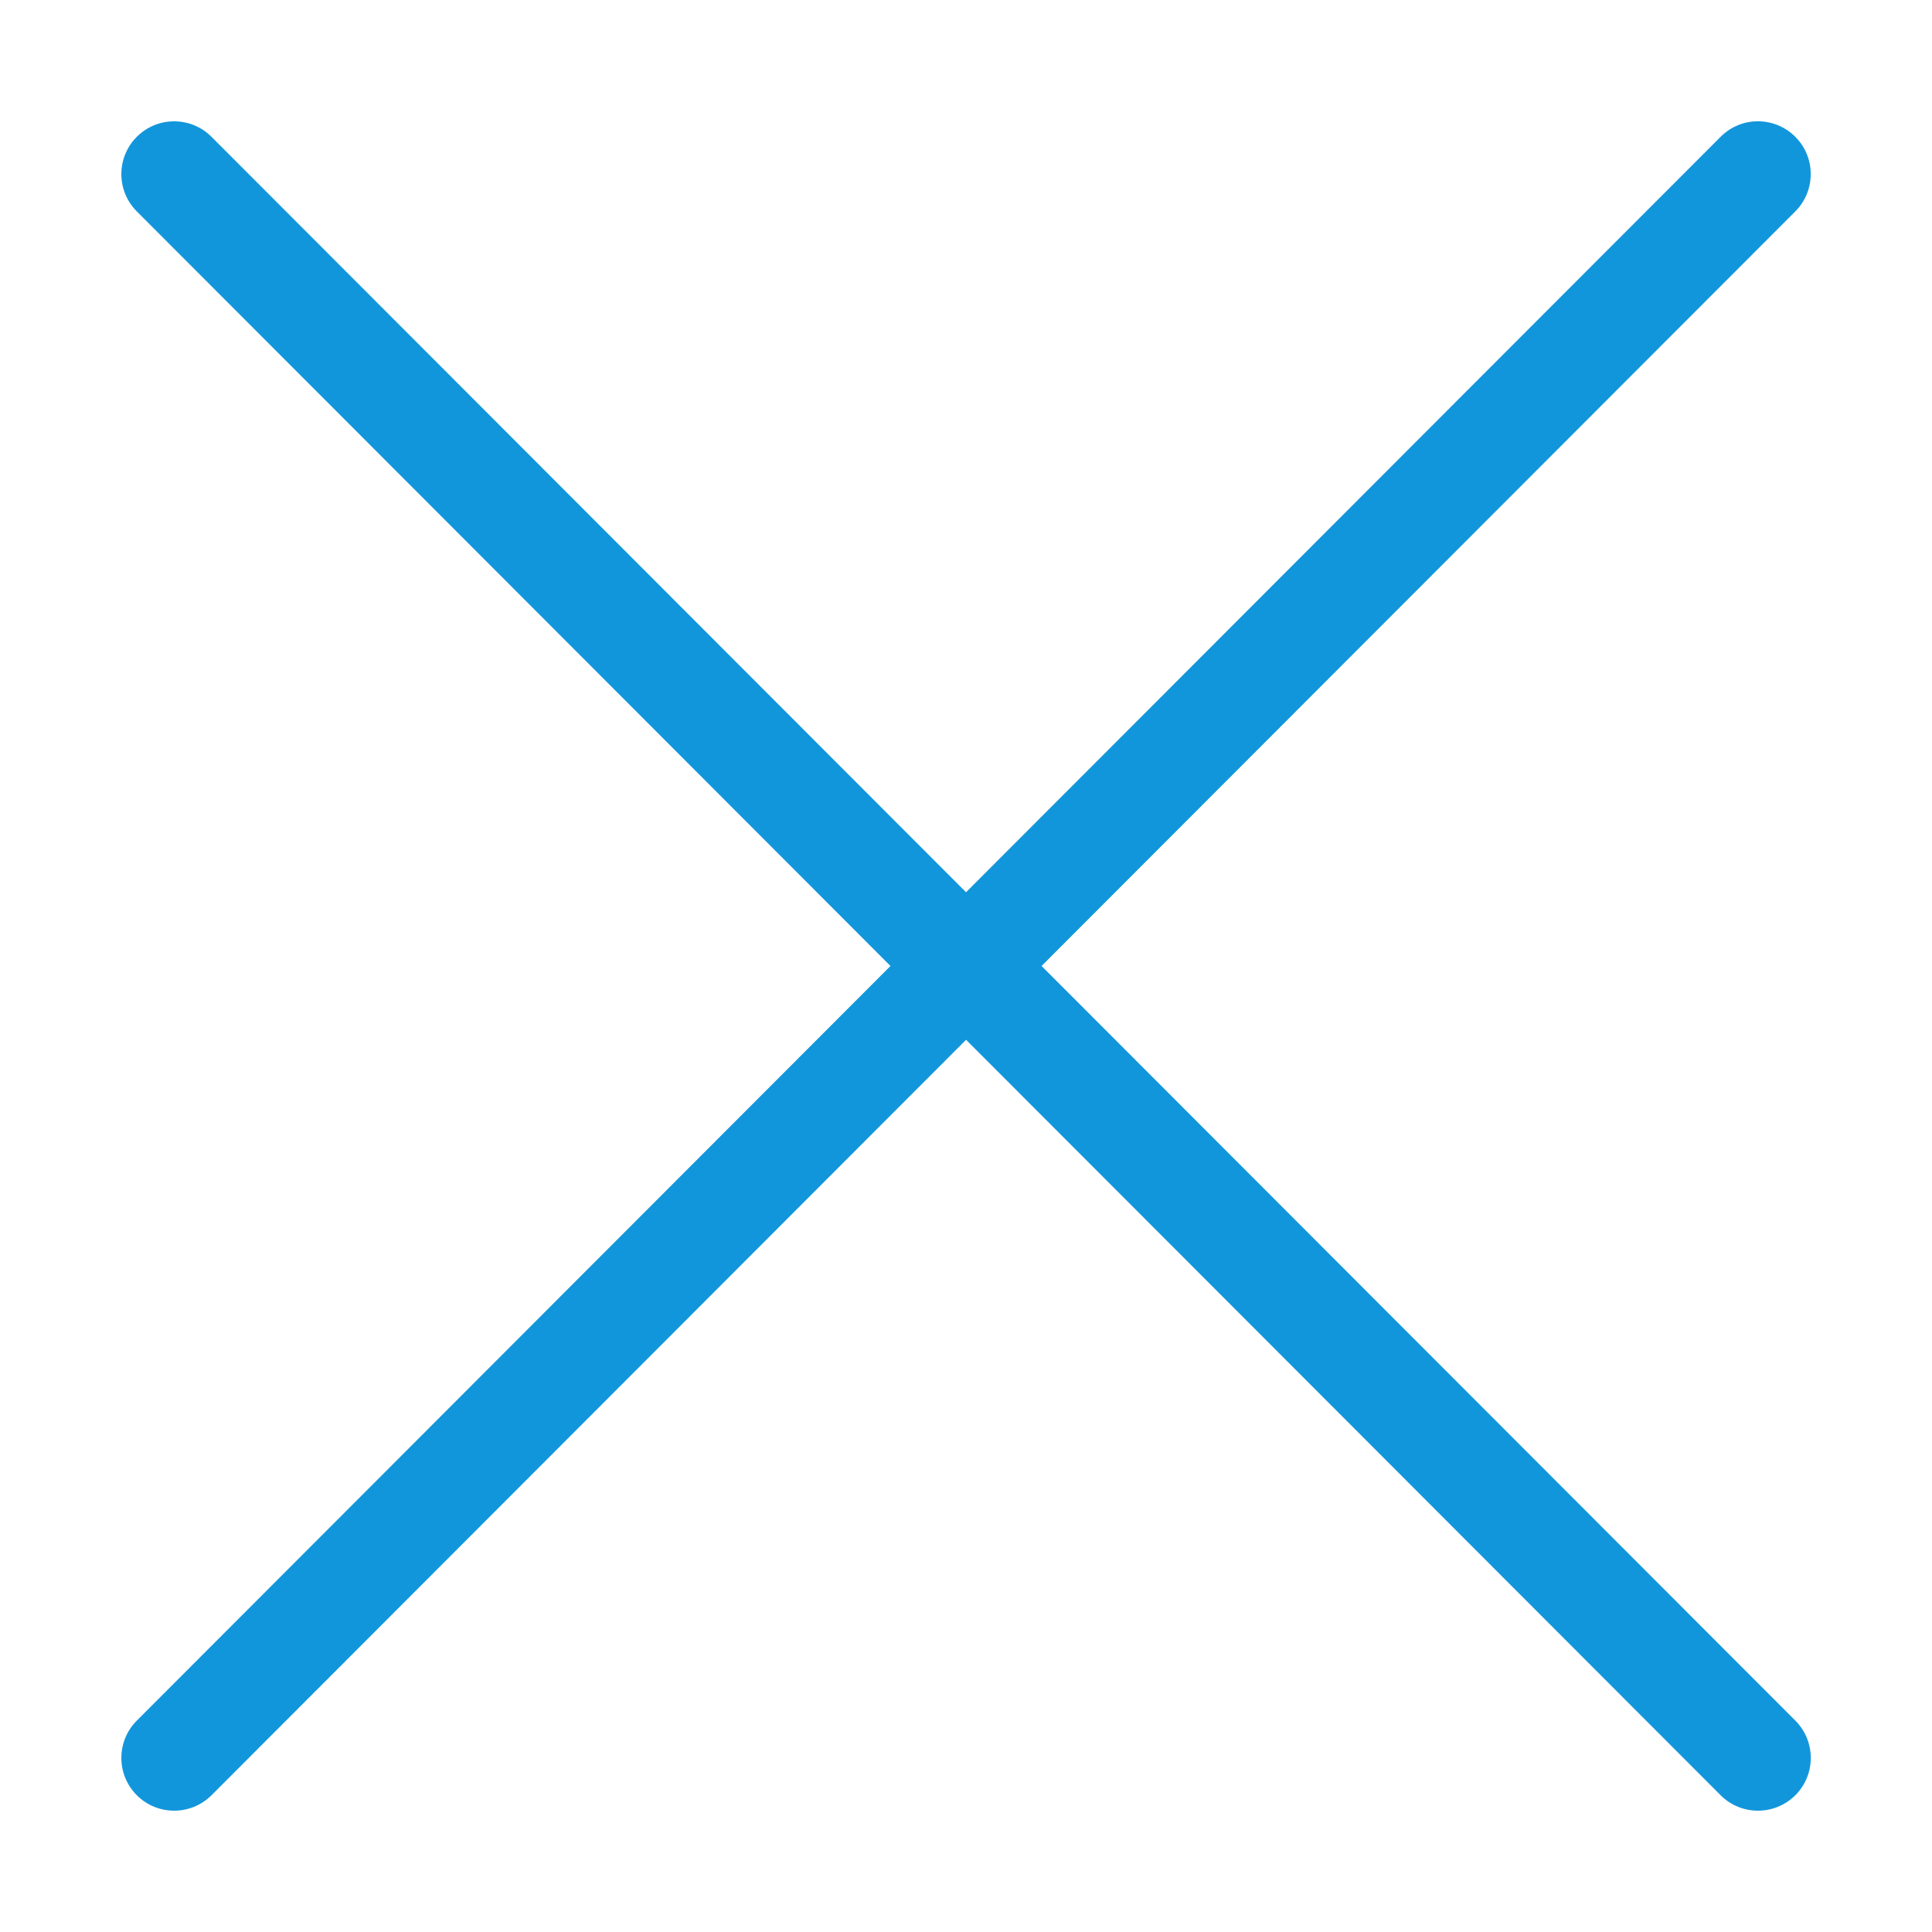 <?xml version="1.0" standalone="no"?><!DOCTYPE svg PUBLIC "-//W3C//DTD SVG 1.1//EN" "http://www.w3.org/Graphics/SVG/1.1/DTD/svg11.dtd"><svg t="1492390513638" class="icon" style="" viewBox="0 0 1024 1024" version="1.1" xmlns="http://www.w3.org/2000/svg" p-id="2565" xmlns:xlink="http://www.w3.org/1999/xlink" width="16" height="16"><defs><style type="text/css"></style></defs><path d="M72.532 951.529c5.456 5.456 12.619 8.17 19.783 8.17 7.163 0 14.326-2.742 19.811-8.199l399.913-400.39 399.913 400.39c5.456 5.484 12.619 8.199 19.811 8.199 7.163 0 14.326-2.742 19.783-8.17 10.941-10.913 10.941-28.625 0.028-39.566l-399.521-399.969L951.546 112.051c10.913-10.941 10.913-28.654-0.028-39.566-10.969-10.941-28.654-10.941-39.566 0.028l-399.941 400.389L112.098 72.514c-10.941-10.941-28.654-10.941-39.566-0.028-10.941 10.913-10.941 28.625-0.028 39.566l399.466 399.942L72.503 911.963C61.591 922.876 61.591 940.616 72.532 951.529z" p-id="2566" fill="#1296db"></path></svg>